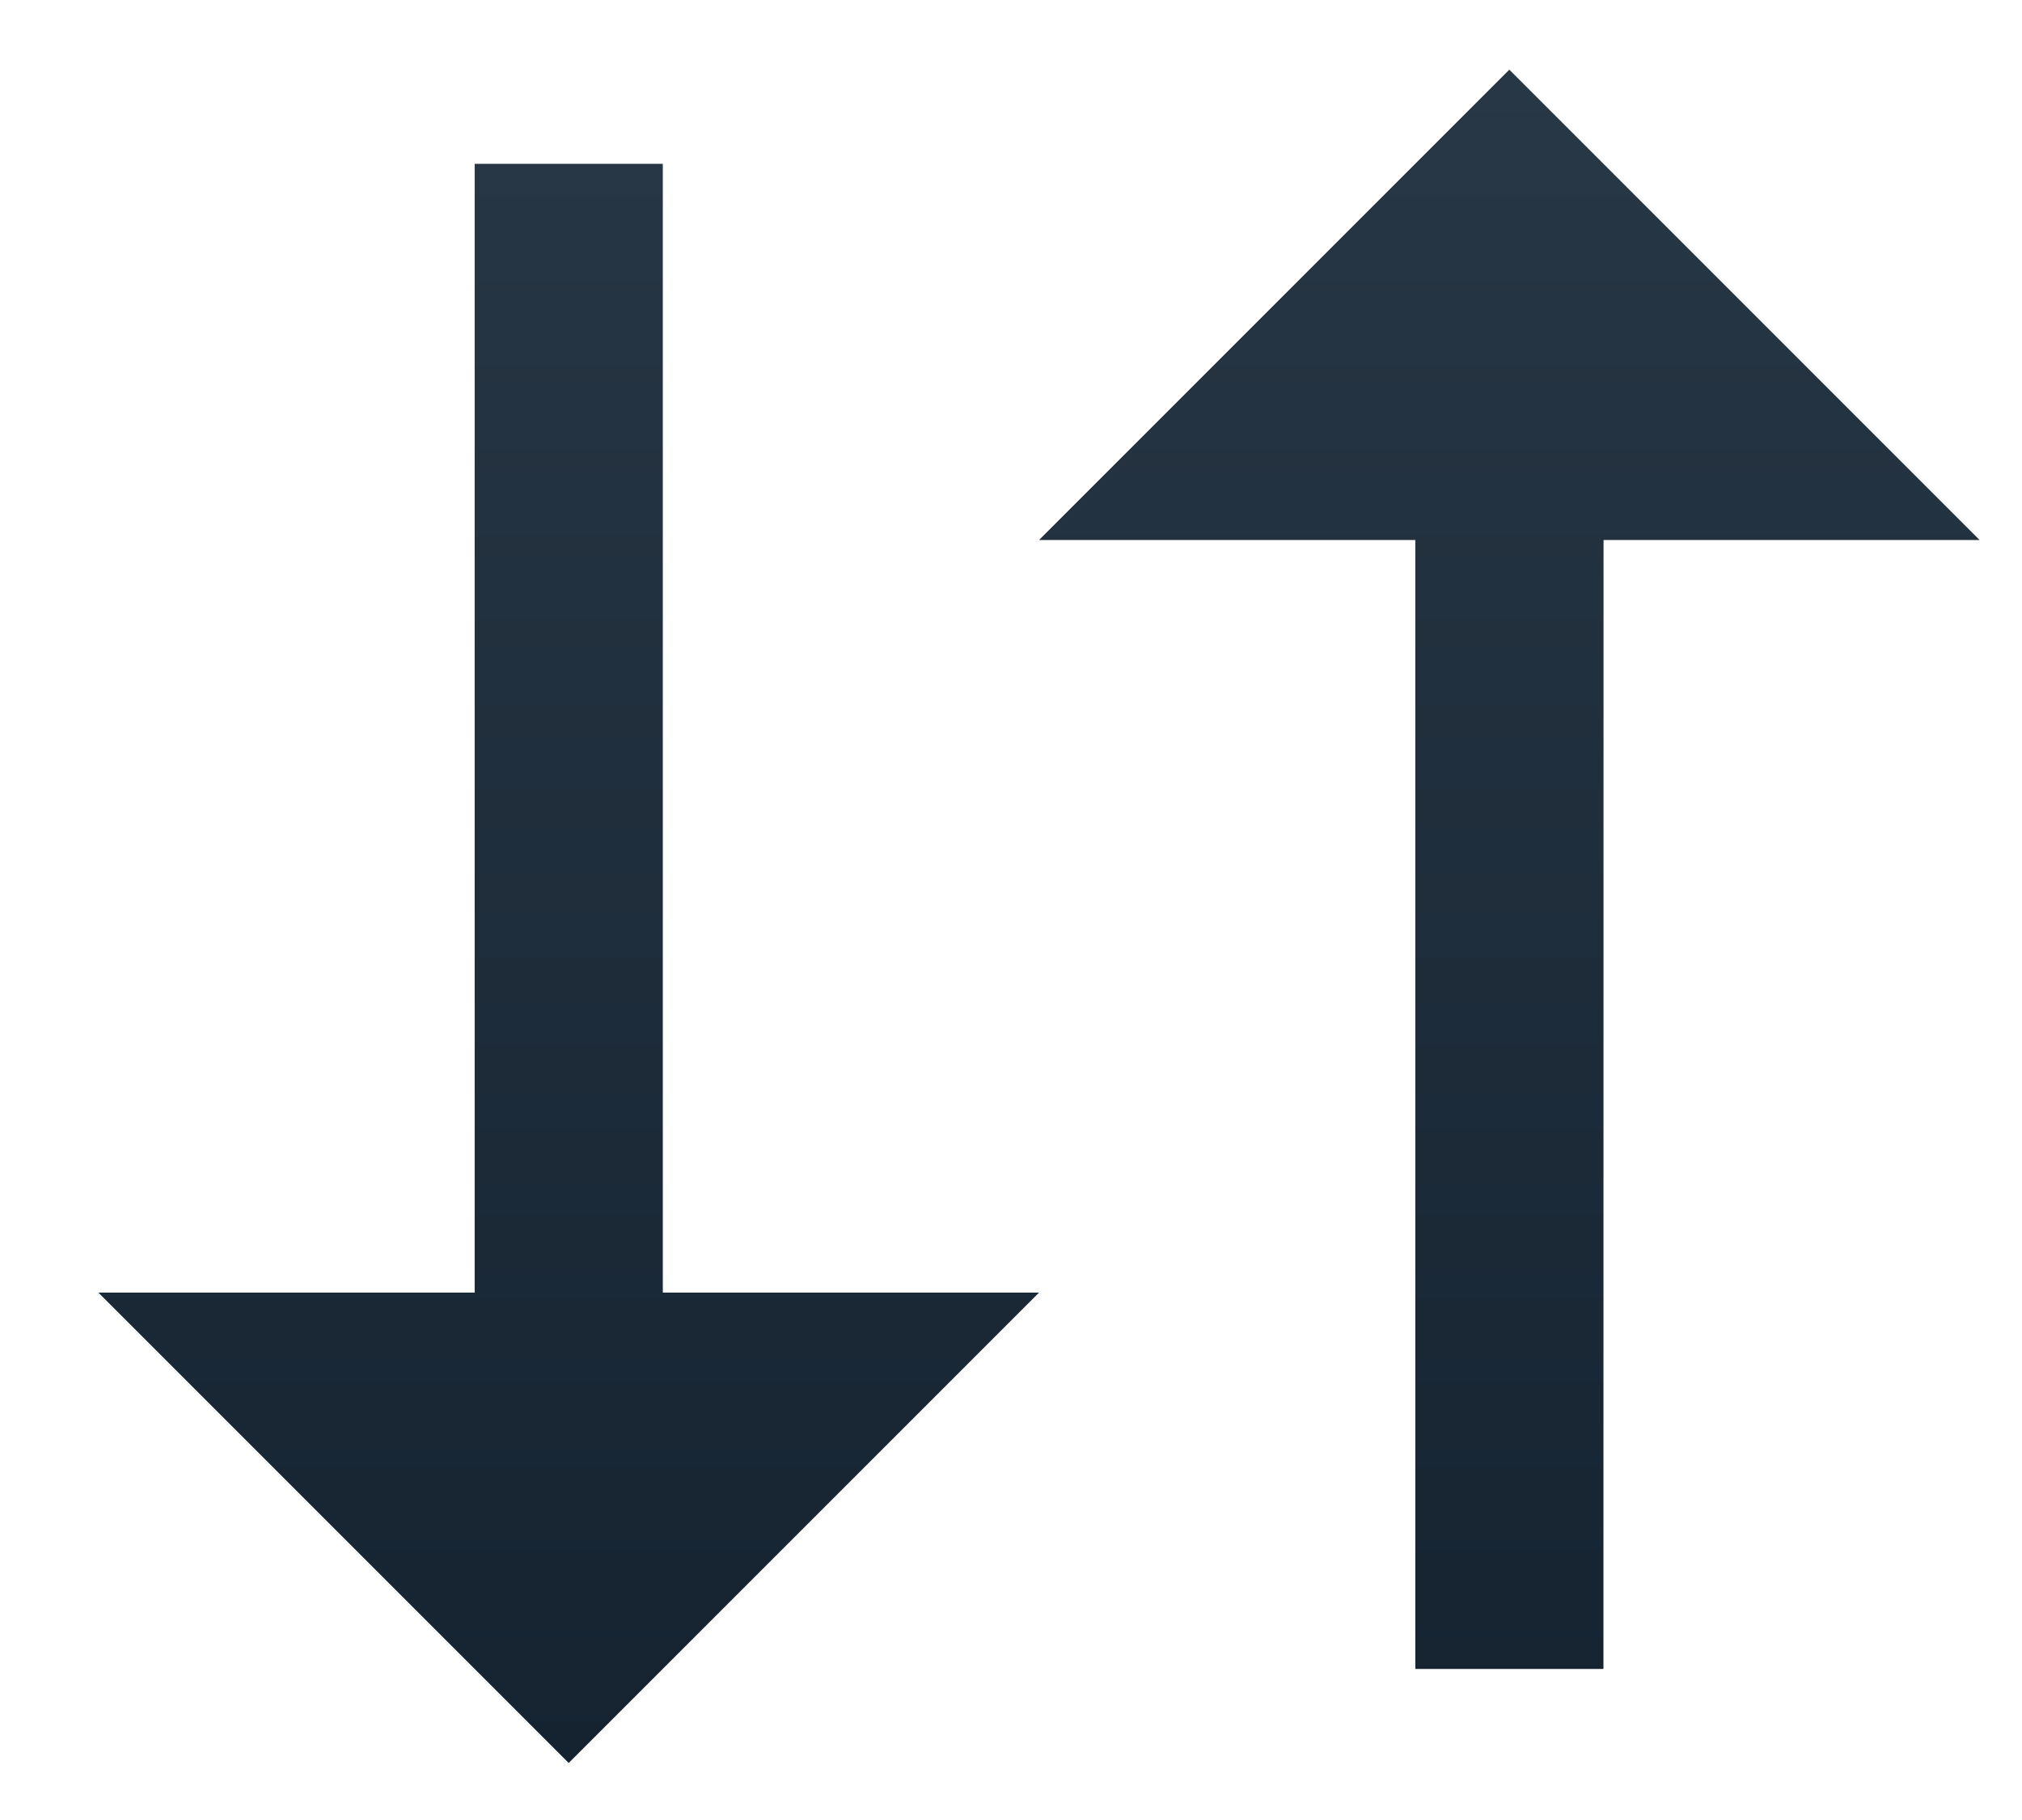 <svg width="20" height="18" viewBox="0 0 20 18" fill="none" xmlns="http://www.w3.org/2000/svg">
<path d="M6.556 12.784L10.277 12.784L5.625 17.436L0.973 12.784L4.695 12.784L4.695 1.62L6.556 1.62L6.556 12.784ZM19.581 5.341L15.861 5.341L15.86 16.506L13.999 16.506L13.999 5.341L10.277 5.341L14.929 0.689L19.581 5.341Z" fill="url(#paint0_linear)"/>
<defs>
<linearGradient id="paint0_linear" x1="10.277" y1="0.689" x2="10.277" y2="17.436" gradientUnits="userSpaceOnUse">
<stop stop-color="#283745"/>
<stop offset="1" stop-color="#152331"/>
</linearGradient>
</defs>
</svg>
